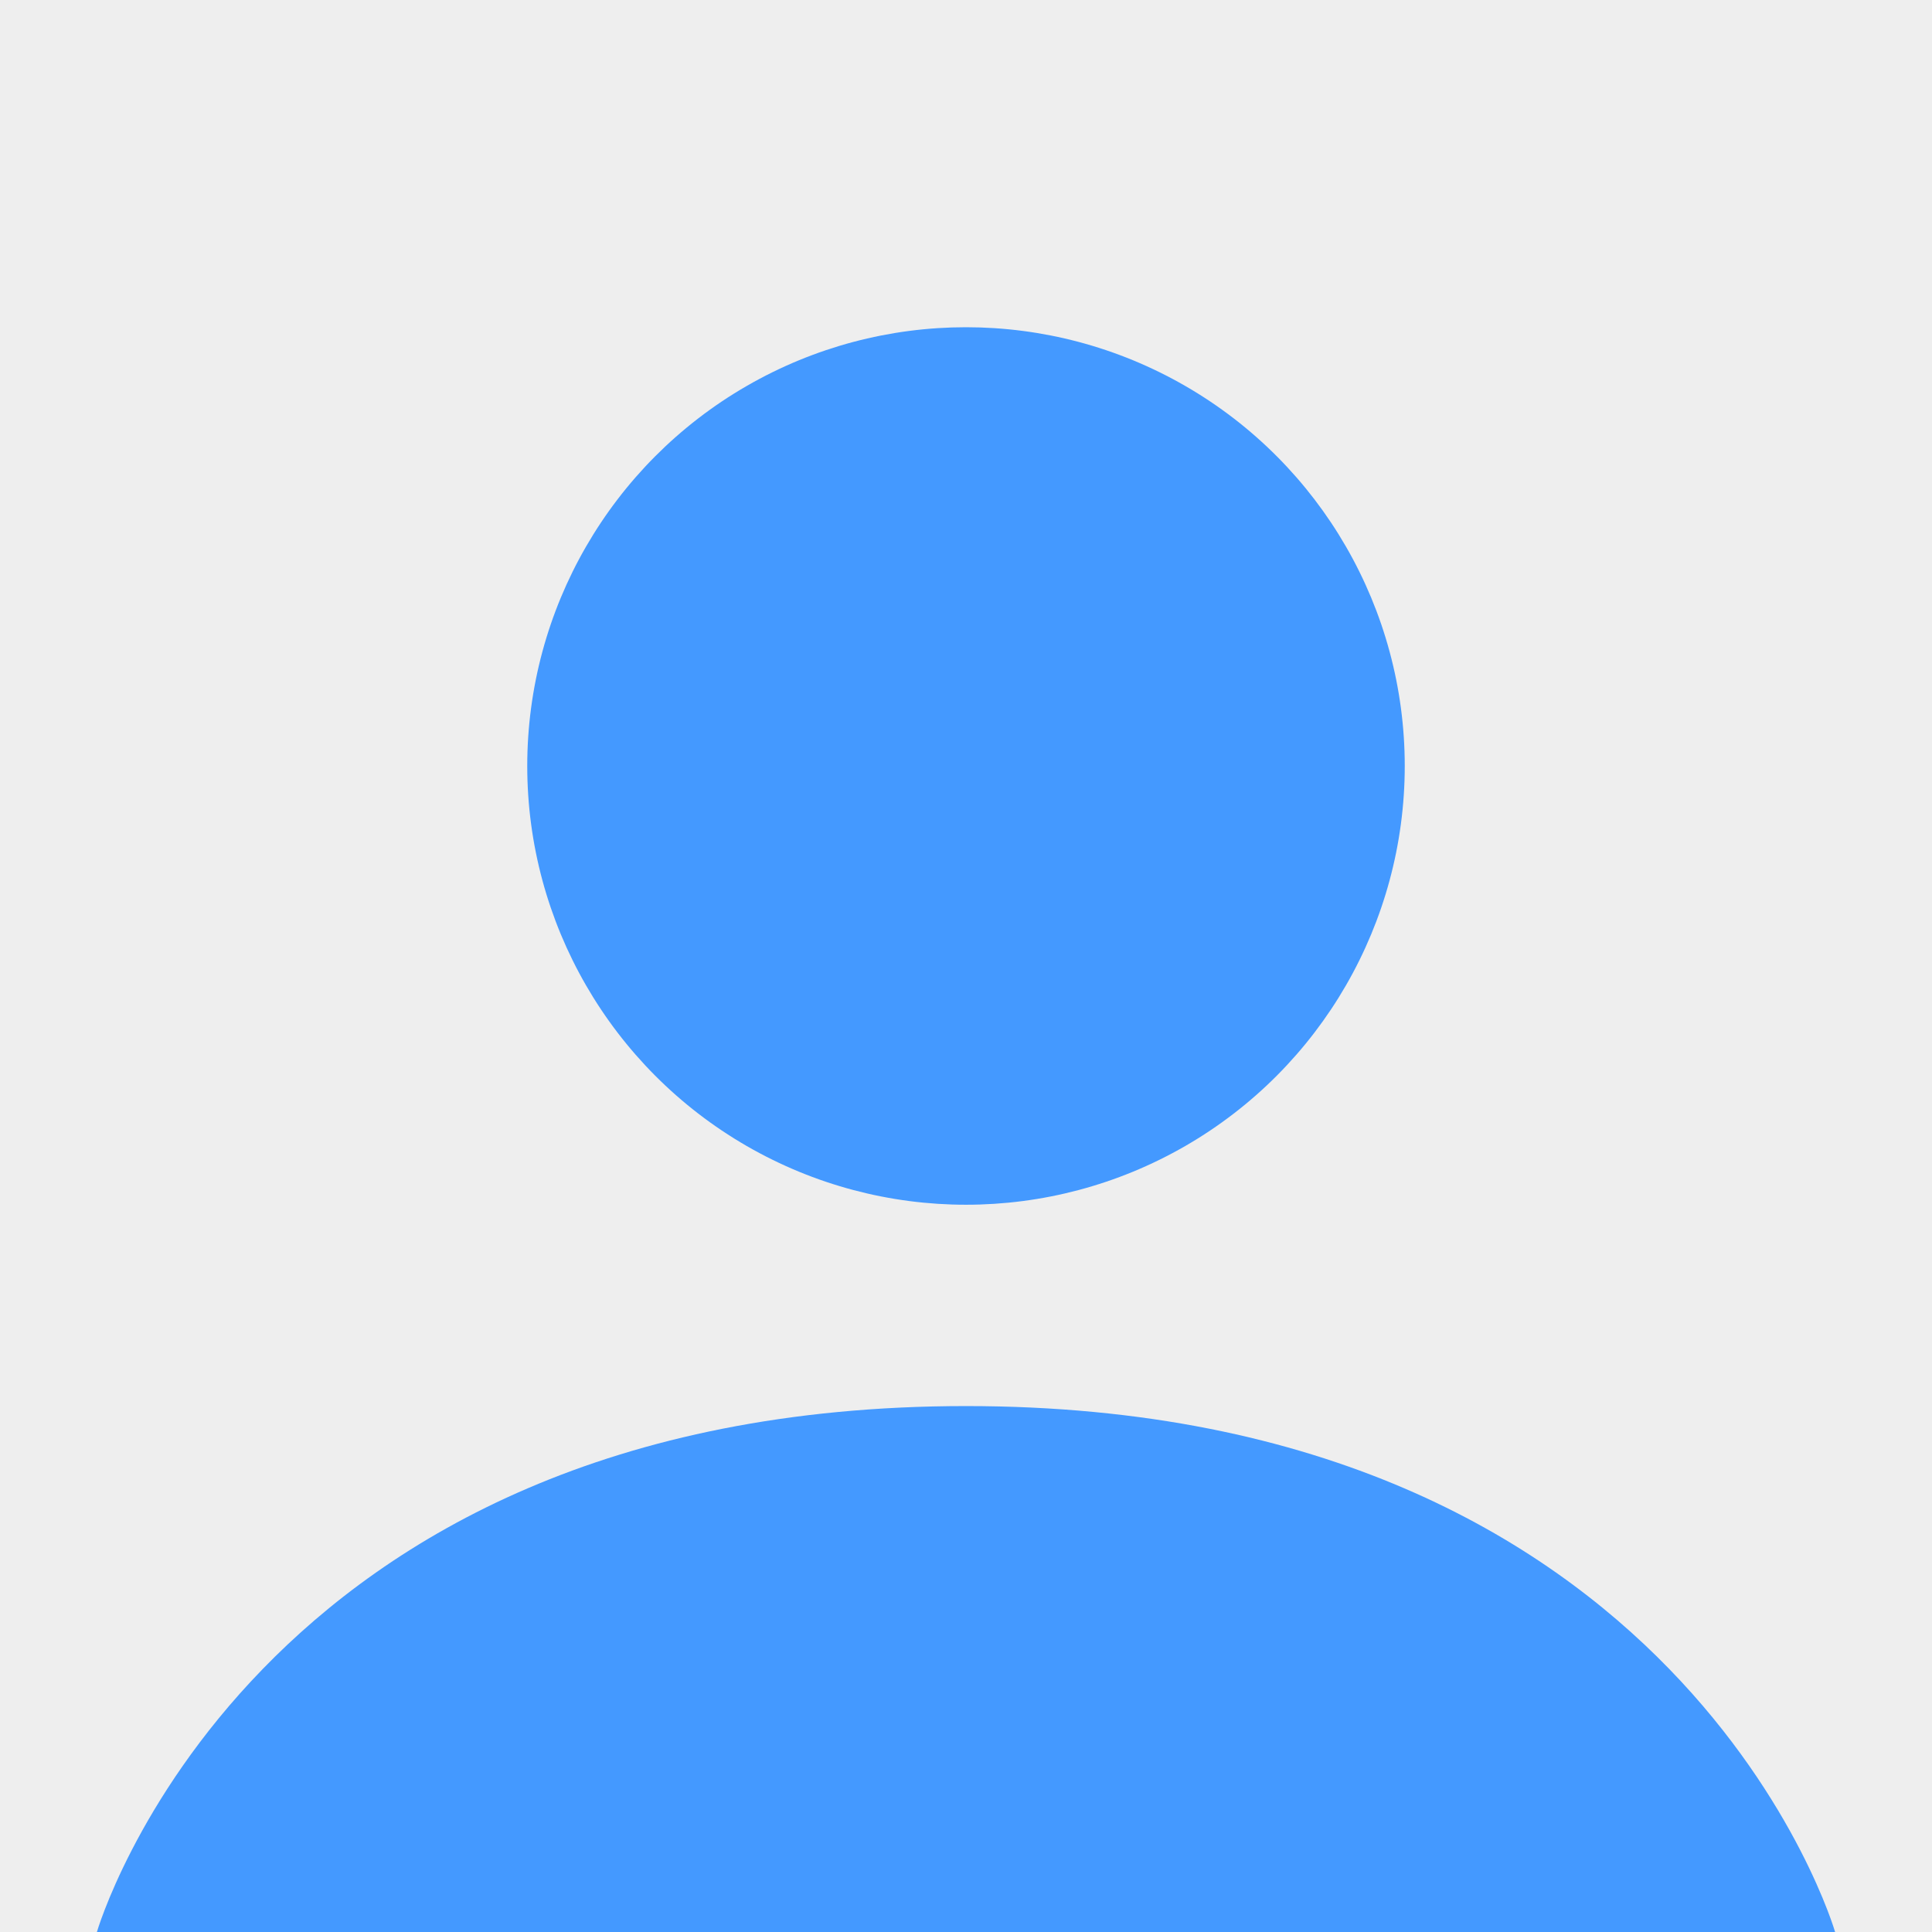 <svg xmlns="http://www.w3.org/2000/svg" viewBox="0 0 720 720"><title>user</title><rect width="720" height="720" fill="#eeeeee"/><circle cx="360" cy="285.46" r="163.51" fill="#4499ff"/><path d="M360,524C92.92,524,36.11,720,36.11,720H683.89S627.08,524,360,524Z" fill="#4499ff"/></svg>